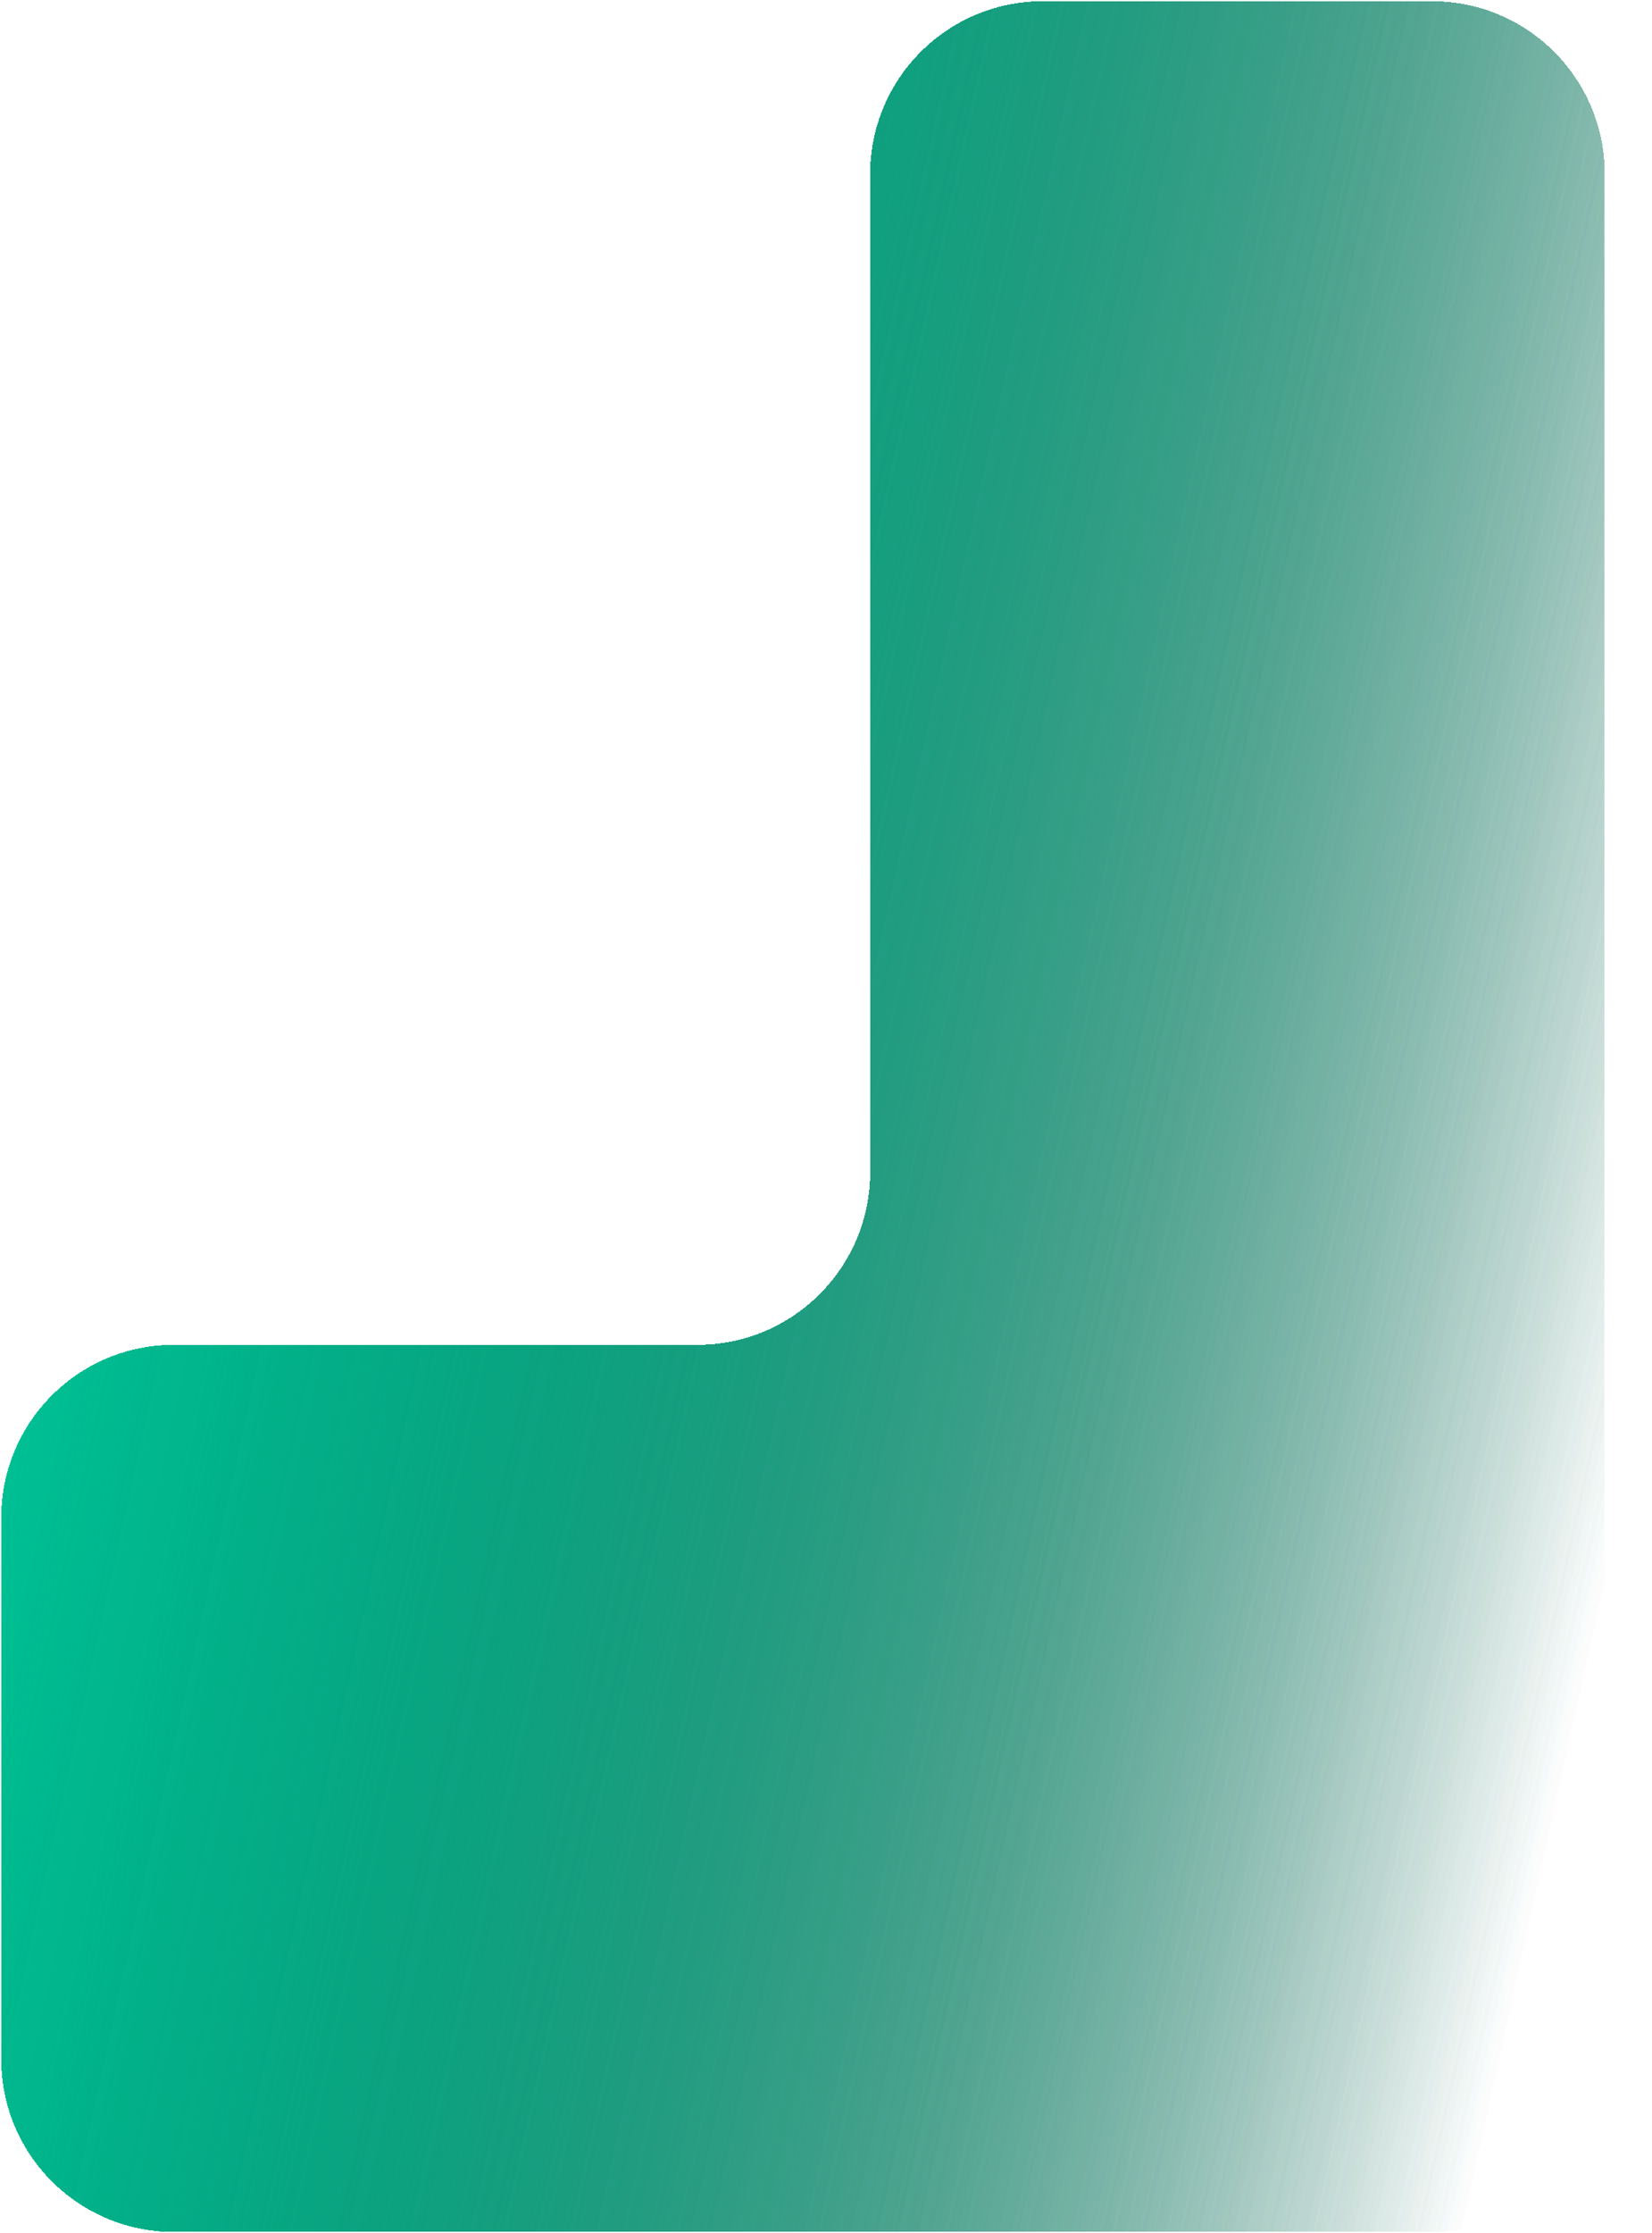 <svg width="5349" height="7226" viewBox="0 0 5349 7226" fill="none" xmlns="http://www.w3.org/2000/svg">
<g filter="url(#filter0_d_362_4)">
<path d="M716 7218C407.273 7218 157 6967.73 157 6659L157 4906.5C157 4597.77 407.273 4347.5 716 4347.5H2411.5C2720.23 4347.5 2970.5 4097.23 2970.5 3788.5L2970.5 559C2970.5 250.273 3220.77 0 3529.5 0H4790C5098.73 0 5349 250.273 5349 559L5349 6659C5349 6967.73 5098.73 7218 4790 7218L716 7218Z" fill="url(#paint0_linear_362_4)" shape-rendering="crispEdges"/>
<path d="M716 7218C407.273 7218 157 6967.73 157 6659L157 4906.5C157 4597.77 407.273 4347.5 716 4347.5H2411.5C2720.23 4347.5 2970.5 4097.23 2970.5 3788.5L2970.5 559C2970.5 250.273 3220.77 0 3529.5 0H4790C5098.73 0 5349 250.273 5349 559L5349 6659C5349 6967.73 5098.73 7218 4790 7218L716 7218Z" fill="url(#paint1_linear_362_4)" shape-rendering="crispEdges"/>
<path d="M716 7218C407.273 7218 157 6967.73 157 6659L157 4906.5C157 4597.77 407.273 4347.5 716 4347.5H2411.5C2720.23 4347.5 2970.5 4097.23 2970.5 3788.5L2970.5 559C2970.5 250.273 3220.77 0 3529.5 0H4790C5098.73 0 5349 250.273 5349 559L5349 6659C5349 6967.73 5098.73 7218 4790 7218L716 7218Z" fill="url(#paint2_linear_362_4)" shape-rendering="crispEdges"/>
</g>
<defs>
<filter id="filter0_d_362_4" x="0" y="0" width="5349" height="7226" filterUnits="userSpaceOnUse" color-interpolation-filters="sRGB">
<feFlood flood-opacity="0" result="BackgroundImageFix"/>
<feColorMatrix in="SourceAlpha" type="matrix" values="0 0 0 0 0 0 0 0 0 0 0 0 0 0 0 0 0 0 127 0" result="hardAlpha"/>
<feOffset dx="-153" dy="4"/>
<feGaussianBlur stdDeviation="2"/>
<feComposite in2="hardAlpha" operator="out"/>
<feColorMatrix type="matrix" values="0 0 0 0 0 0 0 0 0 0 0 0 0 0 0 0 0 0 0.25 0"/>
<feBlend mode="normal" in2="BackgroundImageFix" result="effect1_dropShadow_362_4"/>
<feBlend mode="normal" in="SourceGraphic" in2="effect1_dropShadow_362_4" result="shape"/>
</filter>
<linearGradient id="paint0_linear_362_4" x1="157" y1="3609" x2="5433" y2="4772" gradientUnits="userSpaceOnUse">
<stop stop-color="#00C598"/>
<stop offset="1" stop-color="#005844" stop-opacity="0"/>
</linearGradient>
<linearGradient id="paint1_linear_362_4" x1="157" y1="3609" x2="5433" y2="4772" gradientUnits="userSpaceOnUse">
<stop stop-color="#00C598"/>
<stop offset="1" stop-color="#005844" stop-opacity="0"/>
</linearGradient>
<linearGradient id="paint2_linear_362_4" x1="157" y1="3609" x2="5433" y2="4772" gradientUnits="userSpaceOnUse">
<stop stop-color="#00C598"/>
<stop offset="1" stop-color="#005844" stop-opacity="0"/>
</linearGradient>
</defs>
</svg>
